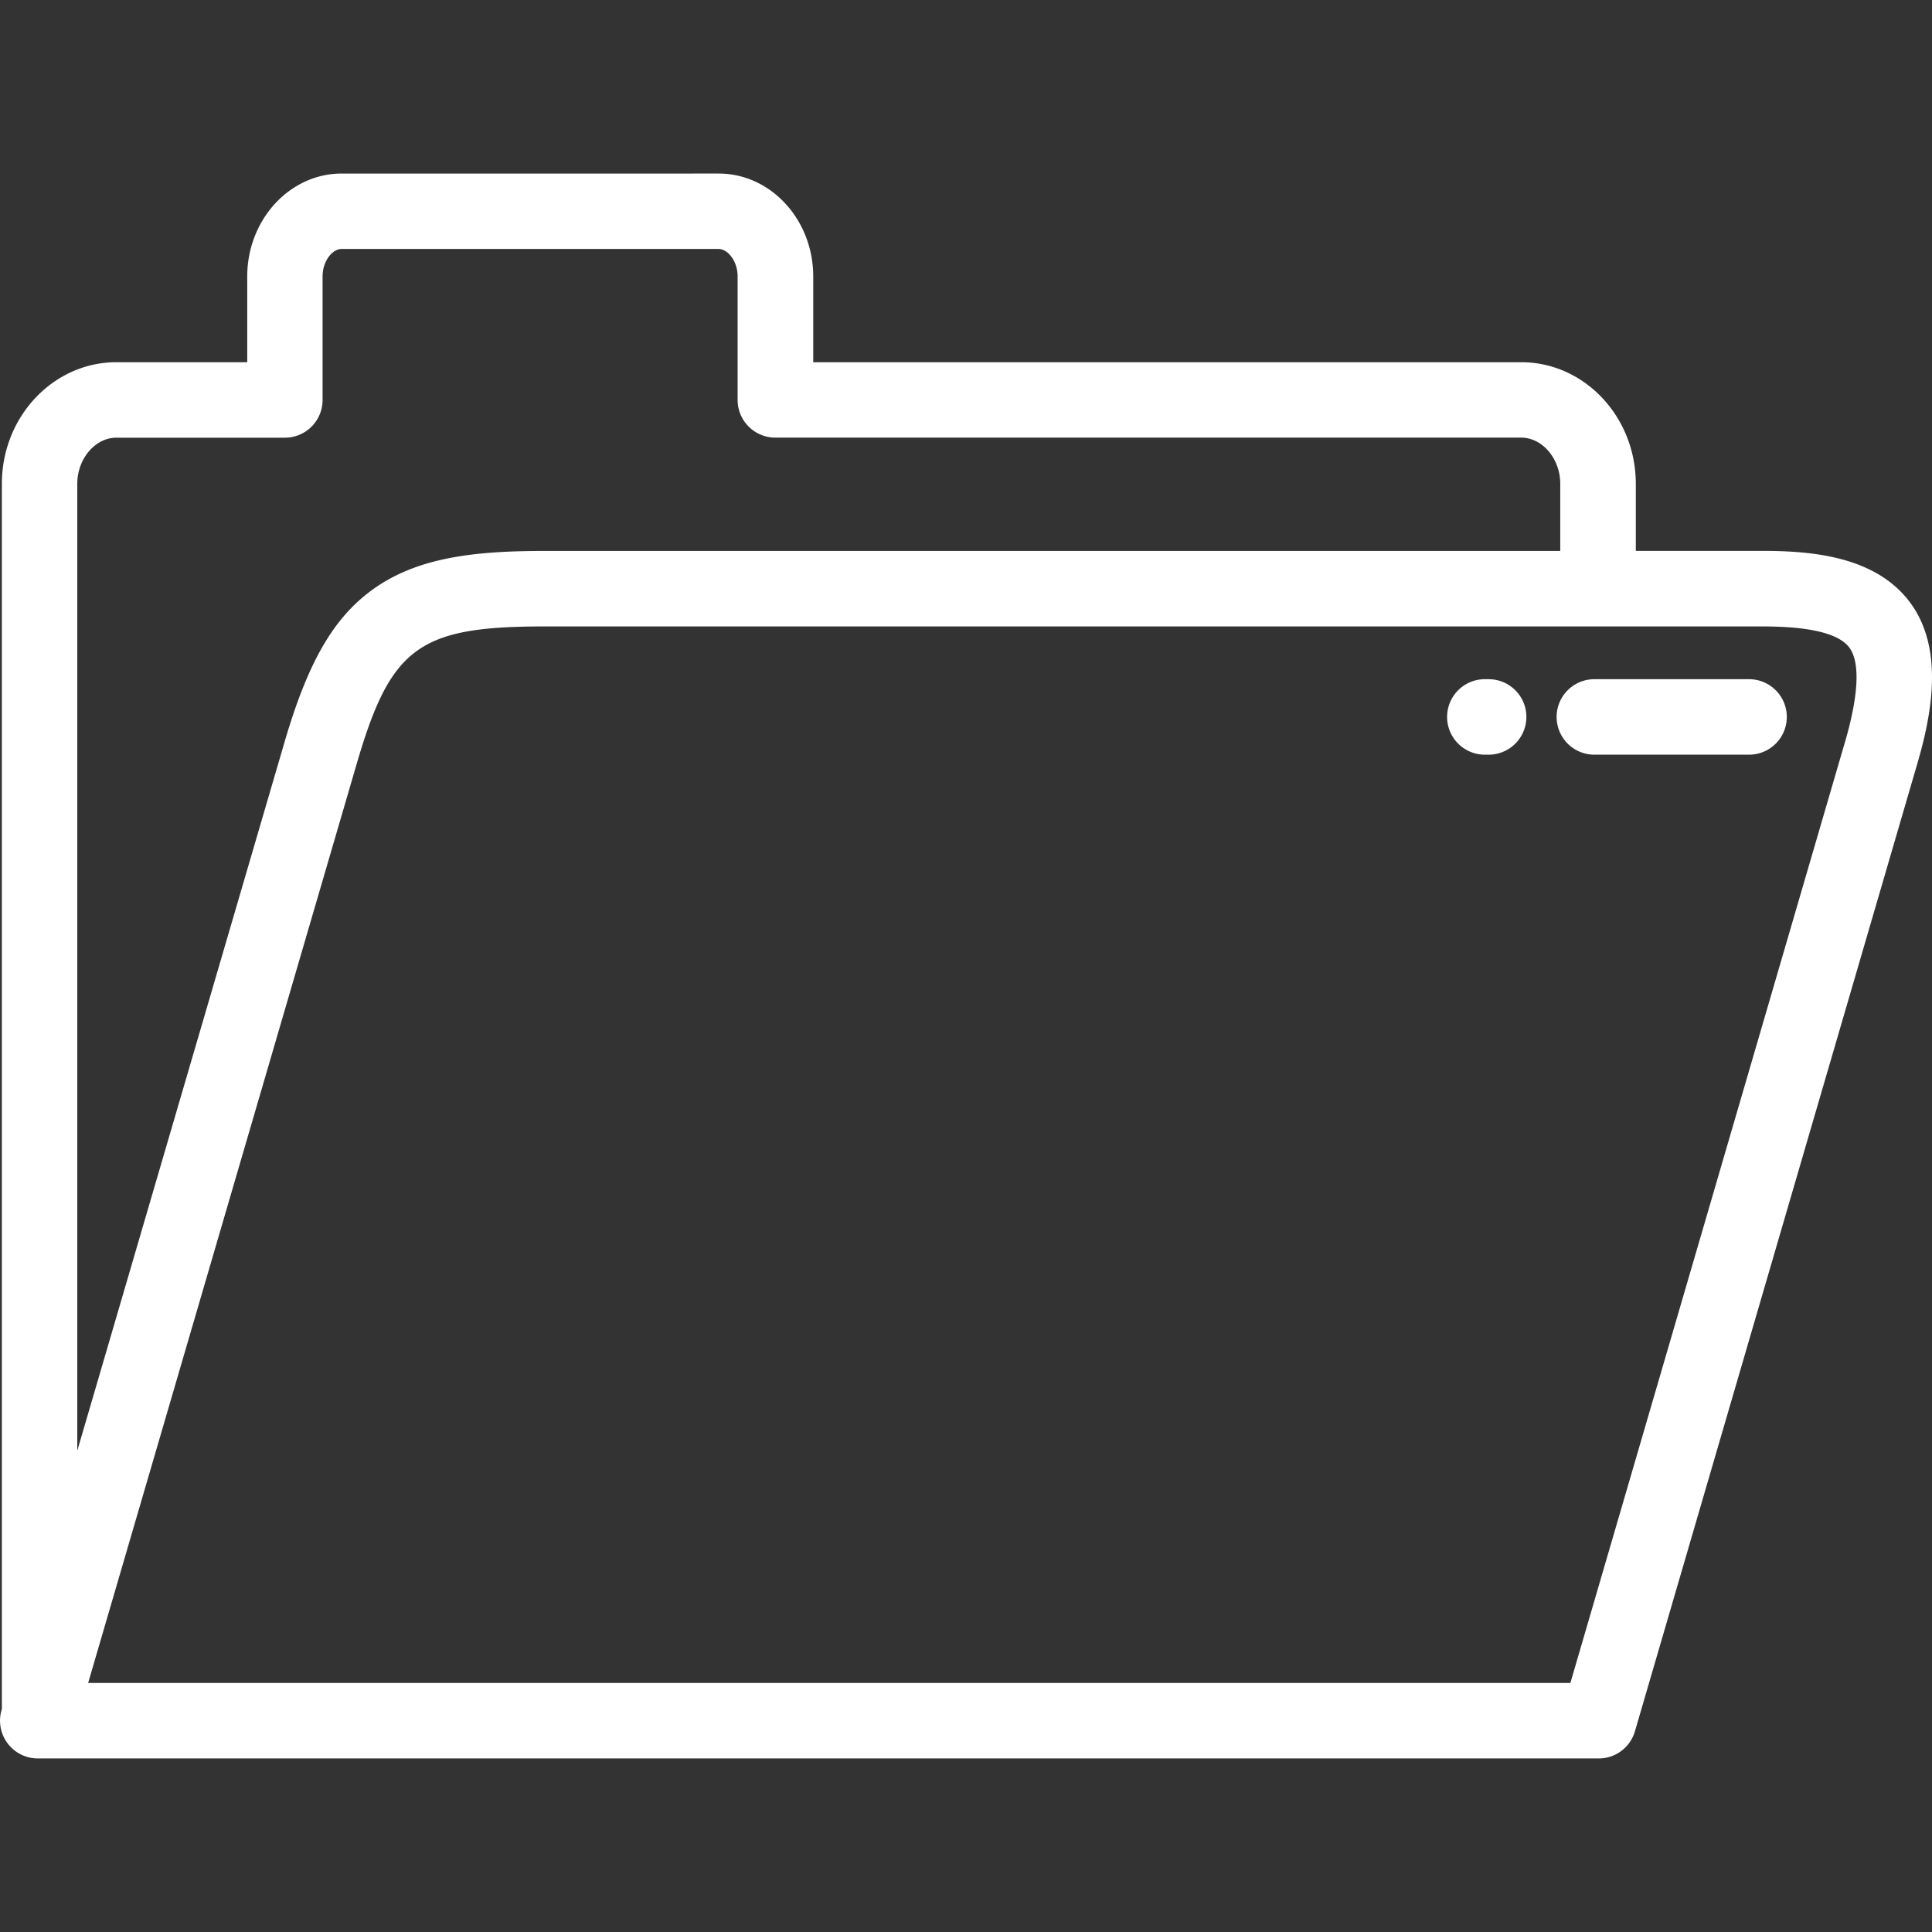 <svg width="29" height="29" fill="none" xmlns="http://www.w3.org/2000/svg"><rect width="100%" height="100%" fill="#333333" stroke="none"/><g clip-path="url(#clip0)" fill="#fff"><path d="M28.666 9.037c-.512-.68-1.448-.768-2.207-.768h-1.905V7.262c0-1.006-.771-1.825-1.72-1.825H12.207V4.151c0-.852-.636-1.546-1.42-1.546H5.129c-.782 0-1.418.694-1.418 1.546v1.286H1.747c-.948 0-1.719.819-1.719 1.825v18.389l-.005.019a.567.567 0 00.543.725h23.431a.566.566 0 00.544-.408l4.242-14.536c.203-.699.412-1.71-.117-2.414zM1.16 7.262c0-.375.268-.692.586-.692h2.53a.566.566 0 00.566-.566V4.15c0-.236.15-.413.285-.413h5.659c.135 0 .286.177.286.413v1.853c0 .313.254.566.567.566h11.195c.318 0 .586.317.586.692V8.27H8.17c-1.067 0-1.914.1-2.58.582-.59.428-.974 1.098-1.326 2.311L1.16 21.776V7.262zm26.535 3.872l-4.123 14.128H1.323L5.35 11.48c.513-1.766.935-2.077 2.819-2.077h18.289c.706 0 1.143.106 1.3.316.115.152.197.521-.063 1.416z"/><path d="M26.254 10.195h-2.322a.566.566 0 100 1.133h2.322a.566.566 0 000-1.133zm-3.909 0h-.057a.566.566 0 000 1.133h.057a.566.566 0 000-1.133z"/></g><defs><clipPath id="clip0"><path fill="#fff" d="M0 0h29v29H0z"/></clipPath></defs></svg>